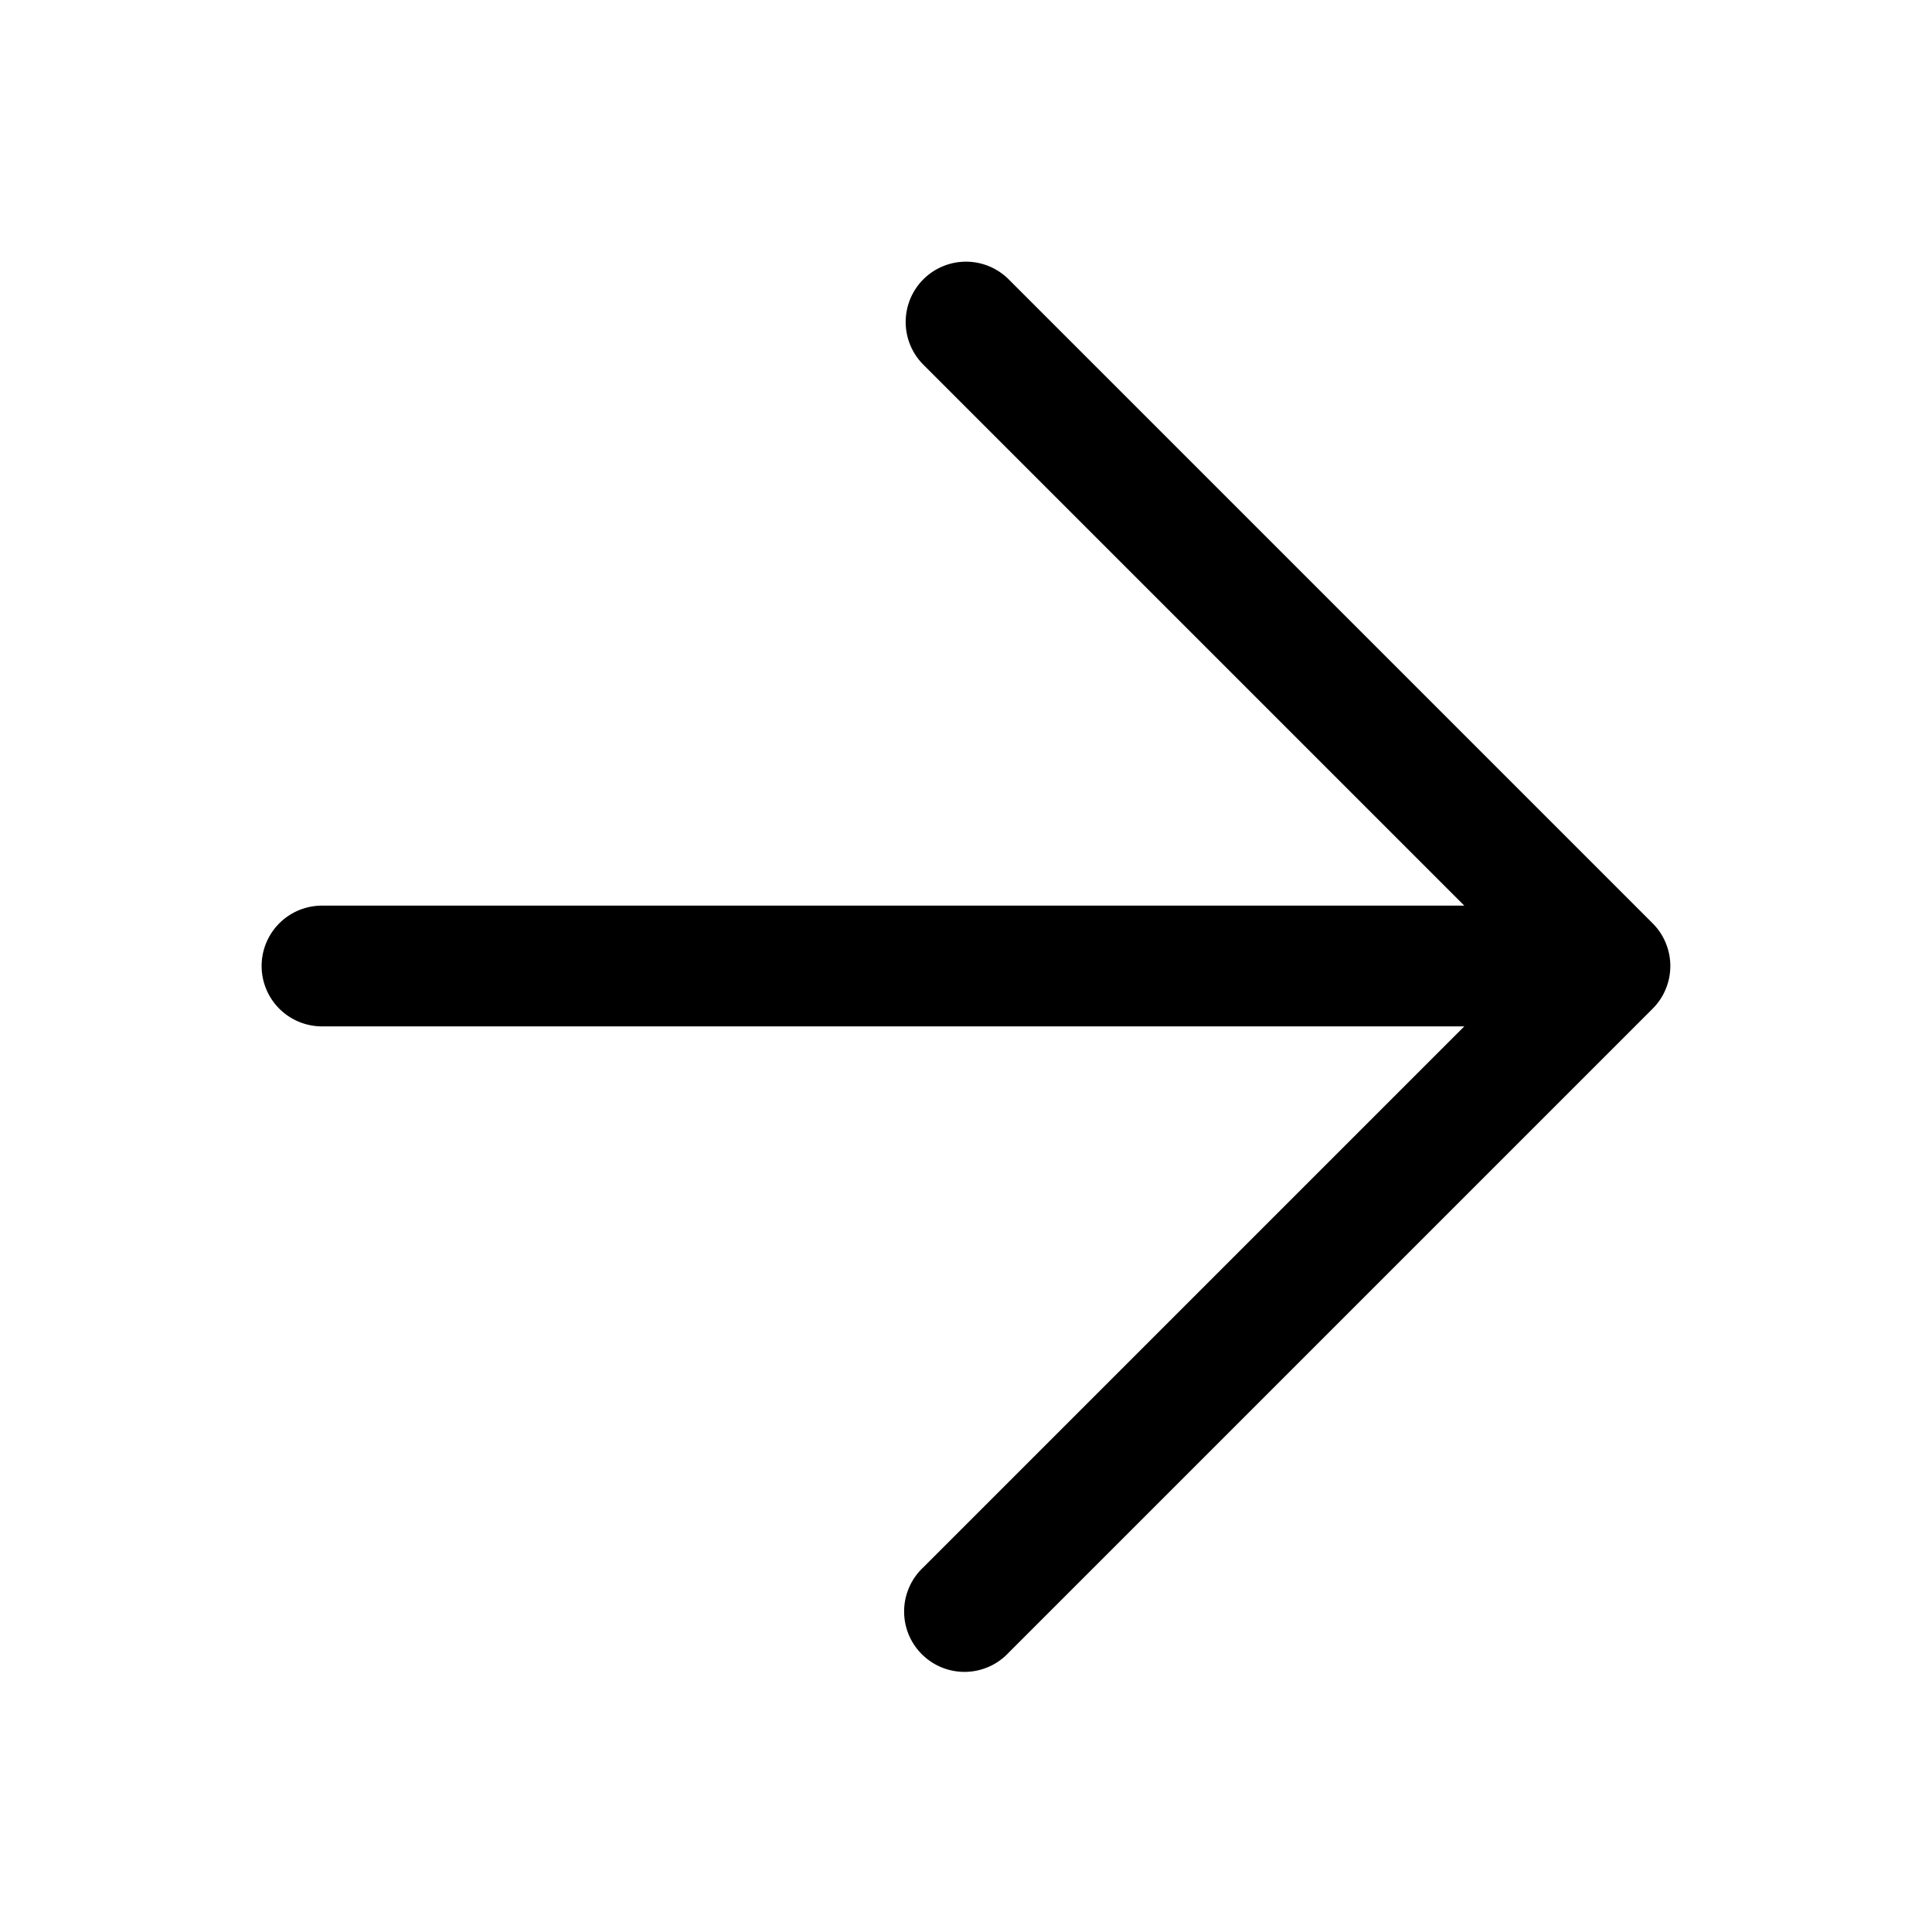 <svg xmlns="http://www.w3.org/2000/svg" viewBox="0 0 24 24" fill="currentColor" aria-hidden="true" data-slot="icon">
  <path d="M11.47 3.47a.75.75 0 0 1 1.06 0l8 8a.75.75 0 0 1 0 1.06l-8 8a.75.75 0 1 1-1.06-1.06l6.72-6.72H4a.75.75 0 0 1 0-1.5h14.19l-6.72-6.72a.75.75 0 0 1 0-1.06"/>
</svg>
